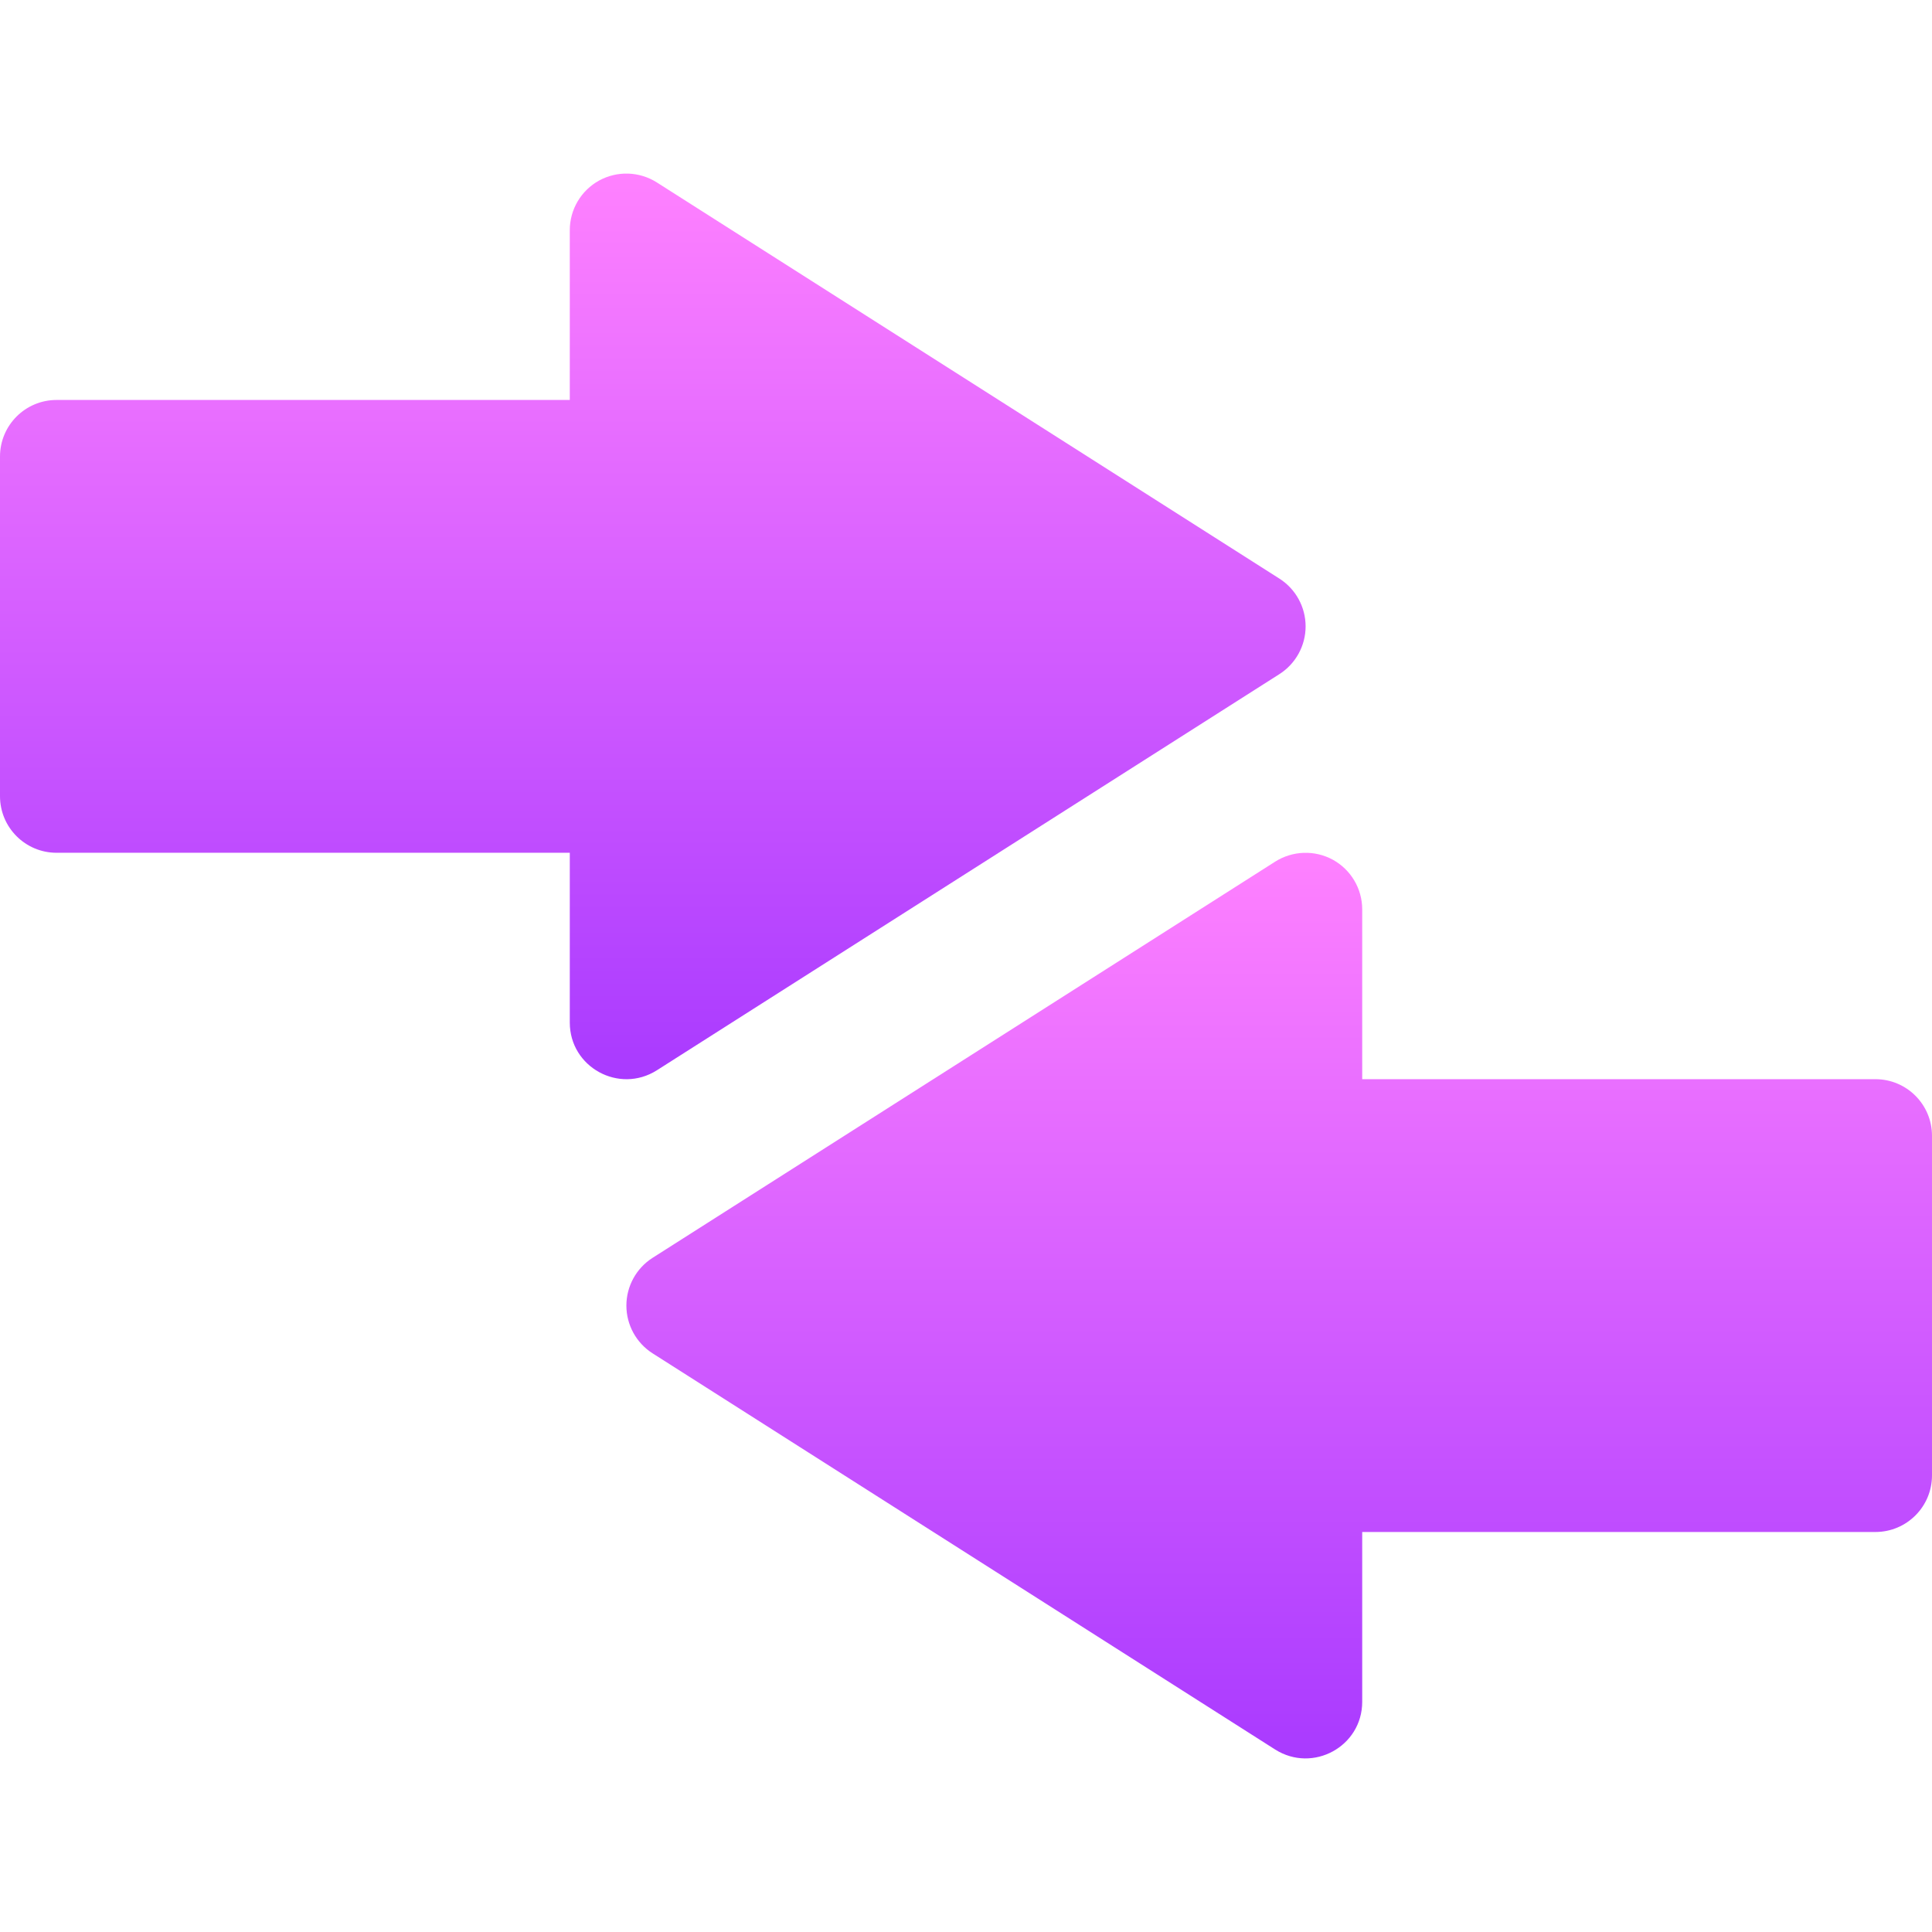 <svg id="Capa_1" enable-background="new 0 0 512 512" height="512" viewBox="0 0 512 512" width="512" xmlns="http://www.w3.org/2000/svg" xmlns:xlink="http://www.w3.org/1999/xlink"><linearGradient id="lg1"><stop offset="0" stop-color="#a93aff"/><stop offset="1" stop-color="#ff81ff"/></linearGradient><linearGradient id="SVGID_1_" gradientUnits="userSpaceOnUse" x1="173" x2="173" xlink:href="#lg1" y1="286.002" y2="45.999"/><linearGradient id="SVGID_2_" gradientUnits="userSpaceOnUse" x1="339" x2="339" xlink:href="#lg1" y1="466.001" y2="226.004"/><g id="Traffic_building_2_"><g><path d="m151 270.994v-45h-136c-8.291 0-15-6.709-15-15v-90c0-8.291 6.709-15 15-15h136v-45c0-5.479 2.988-10.518 7.778-13.154 4.819-2.622 10.649-2.432 15.278.498l165 105c4.321 2.754 6.943 7.529 6.943 12.656s-2.622 9.902-6.943 12.656l-165 105c-10.026 6.326-23.056-.853-23.056-12.656z" fill="url(#SVGID_1_)"/></g><g><path d="m337.943 463.65-165-105c-4.321-2.754-6.943-7.529-6.943-12.656s2.622-9.902 6.943-12.656l165-105c4.614-2.915 10.474-3.12 15.278-.498 4.79 2.637 7.778 7.676 7.778 13.154v45h136c8.291 0 15 6.709 15 15v90c0 8.291-6.709 15-15 15h-135.999v45c0 11.851-13.06 18.963-23.057 12.656z" fill="url(#SVGID_2_)"/></g></g></svg>
